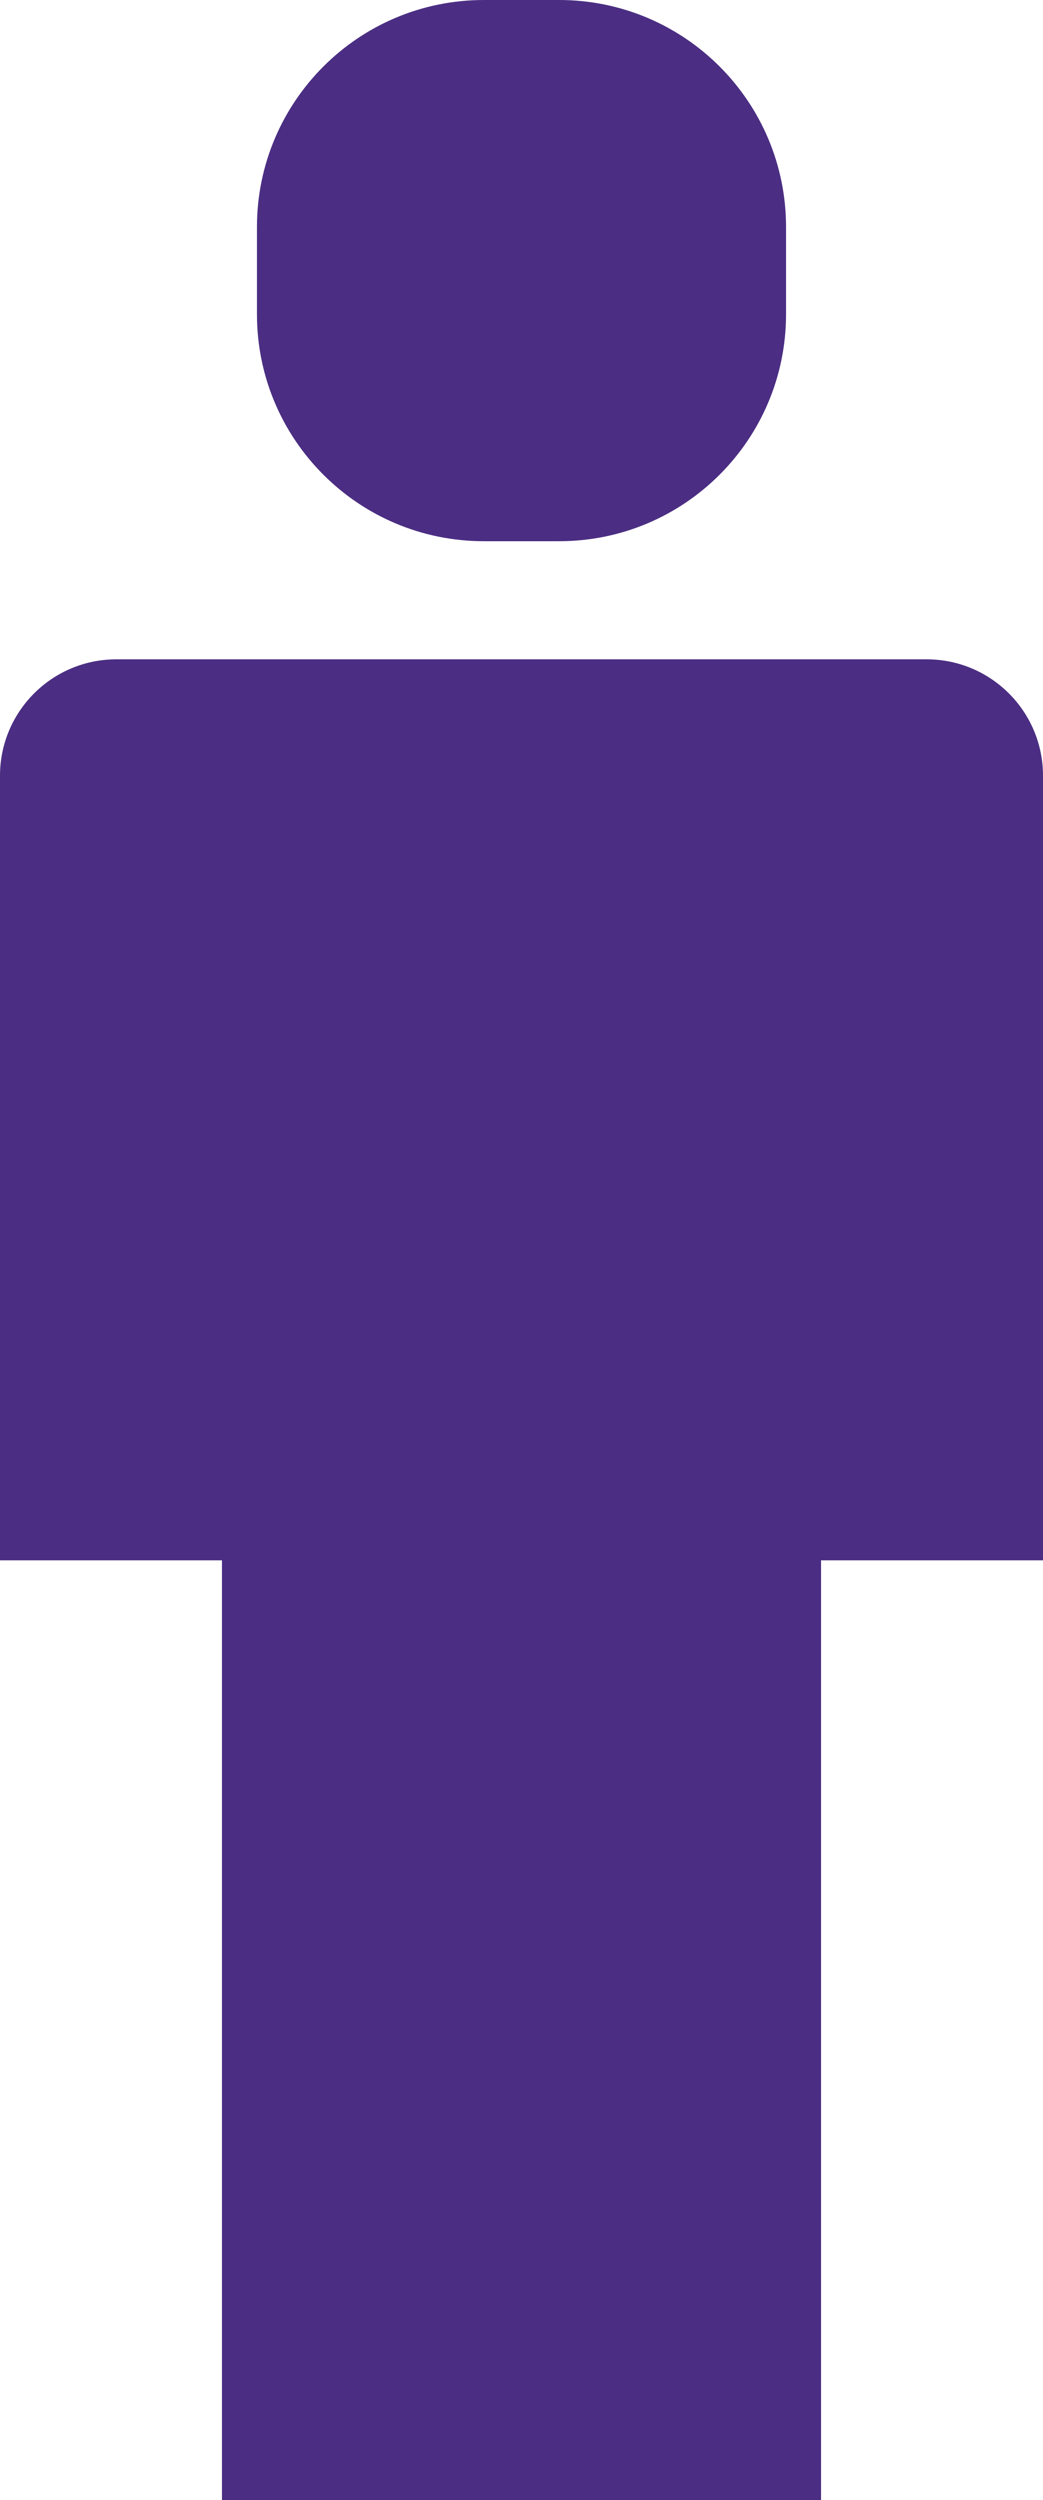 <?xml version="1.0" encoding="utf-8"?>
<!-- Generator: Adobe Illustrator 16.0.0, SVG Export Plug-In . SVG Version: 6.00 Build 0)  -->
<!DOCTYPE svg PUBLIC "-//W3C//DTD SVG 1.1//EN" "http://www.w3.org/Graphics/SVG/1.1/DTD/svg11.dtd">
<svg version="1.1" id="Layer_1" xmlns="http://www.w3.org/2000/svg" xmlns:xlink="http://www.w3.org/1999/xlink" x="0px" y="0px"
	 width="10.432px" height="25px" viewBox="0 0 10.432 25" enable-background="new 0 0 10.432 25" xml:space="preserve">
<g>
	<path fill="#4B2E83" d="M9.268,6.593H1.164C0.521,6.593,0,7.114,0,7.757v7.846h2.22V25h5.992v-9.397h2.22V7.757
		C10.432,7.114,9.911,6.593,9.268,6.593z M4.84,5.412h0.752c1.254,0,2.27-1.016,2.27-2.27V2.27C7.862,1.016,6.846,0,5.592,0H4.84
		C3.586,0,2.57,1.016,2.57,2.27v0.873C2.57,4.396,3.586,5.412,4.84,5.412z"/>
</g>
</svg>
